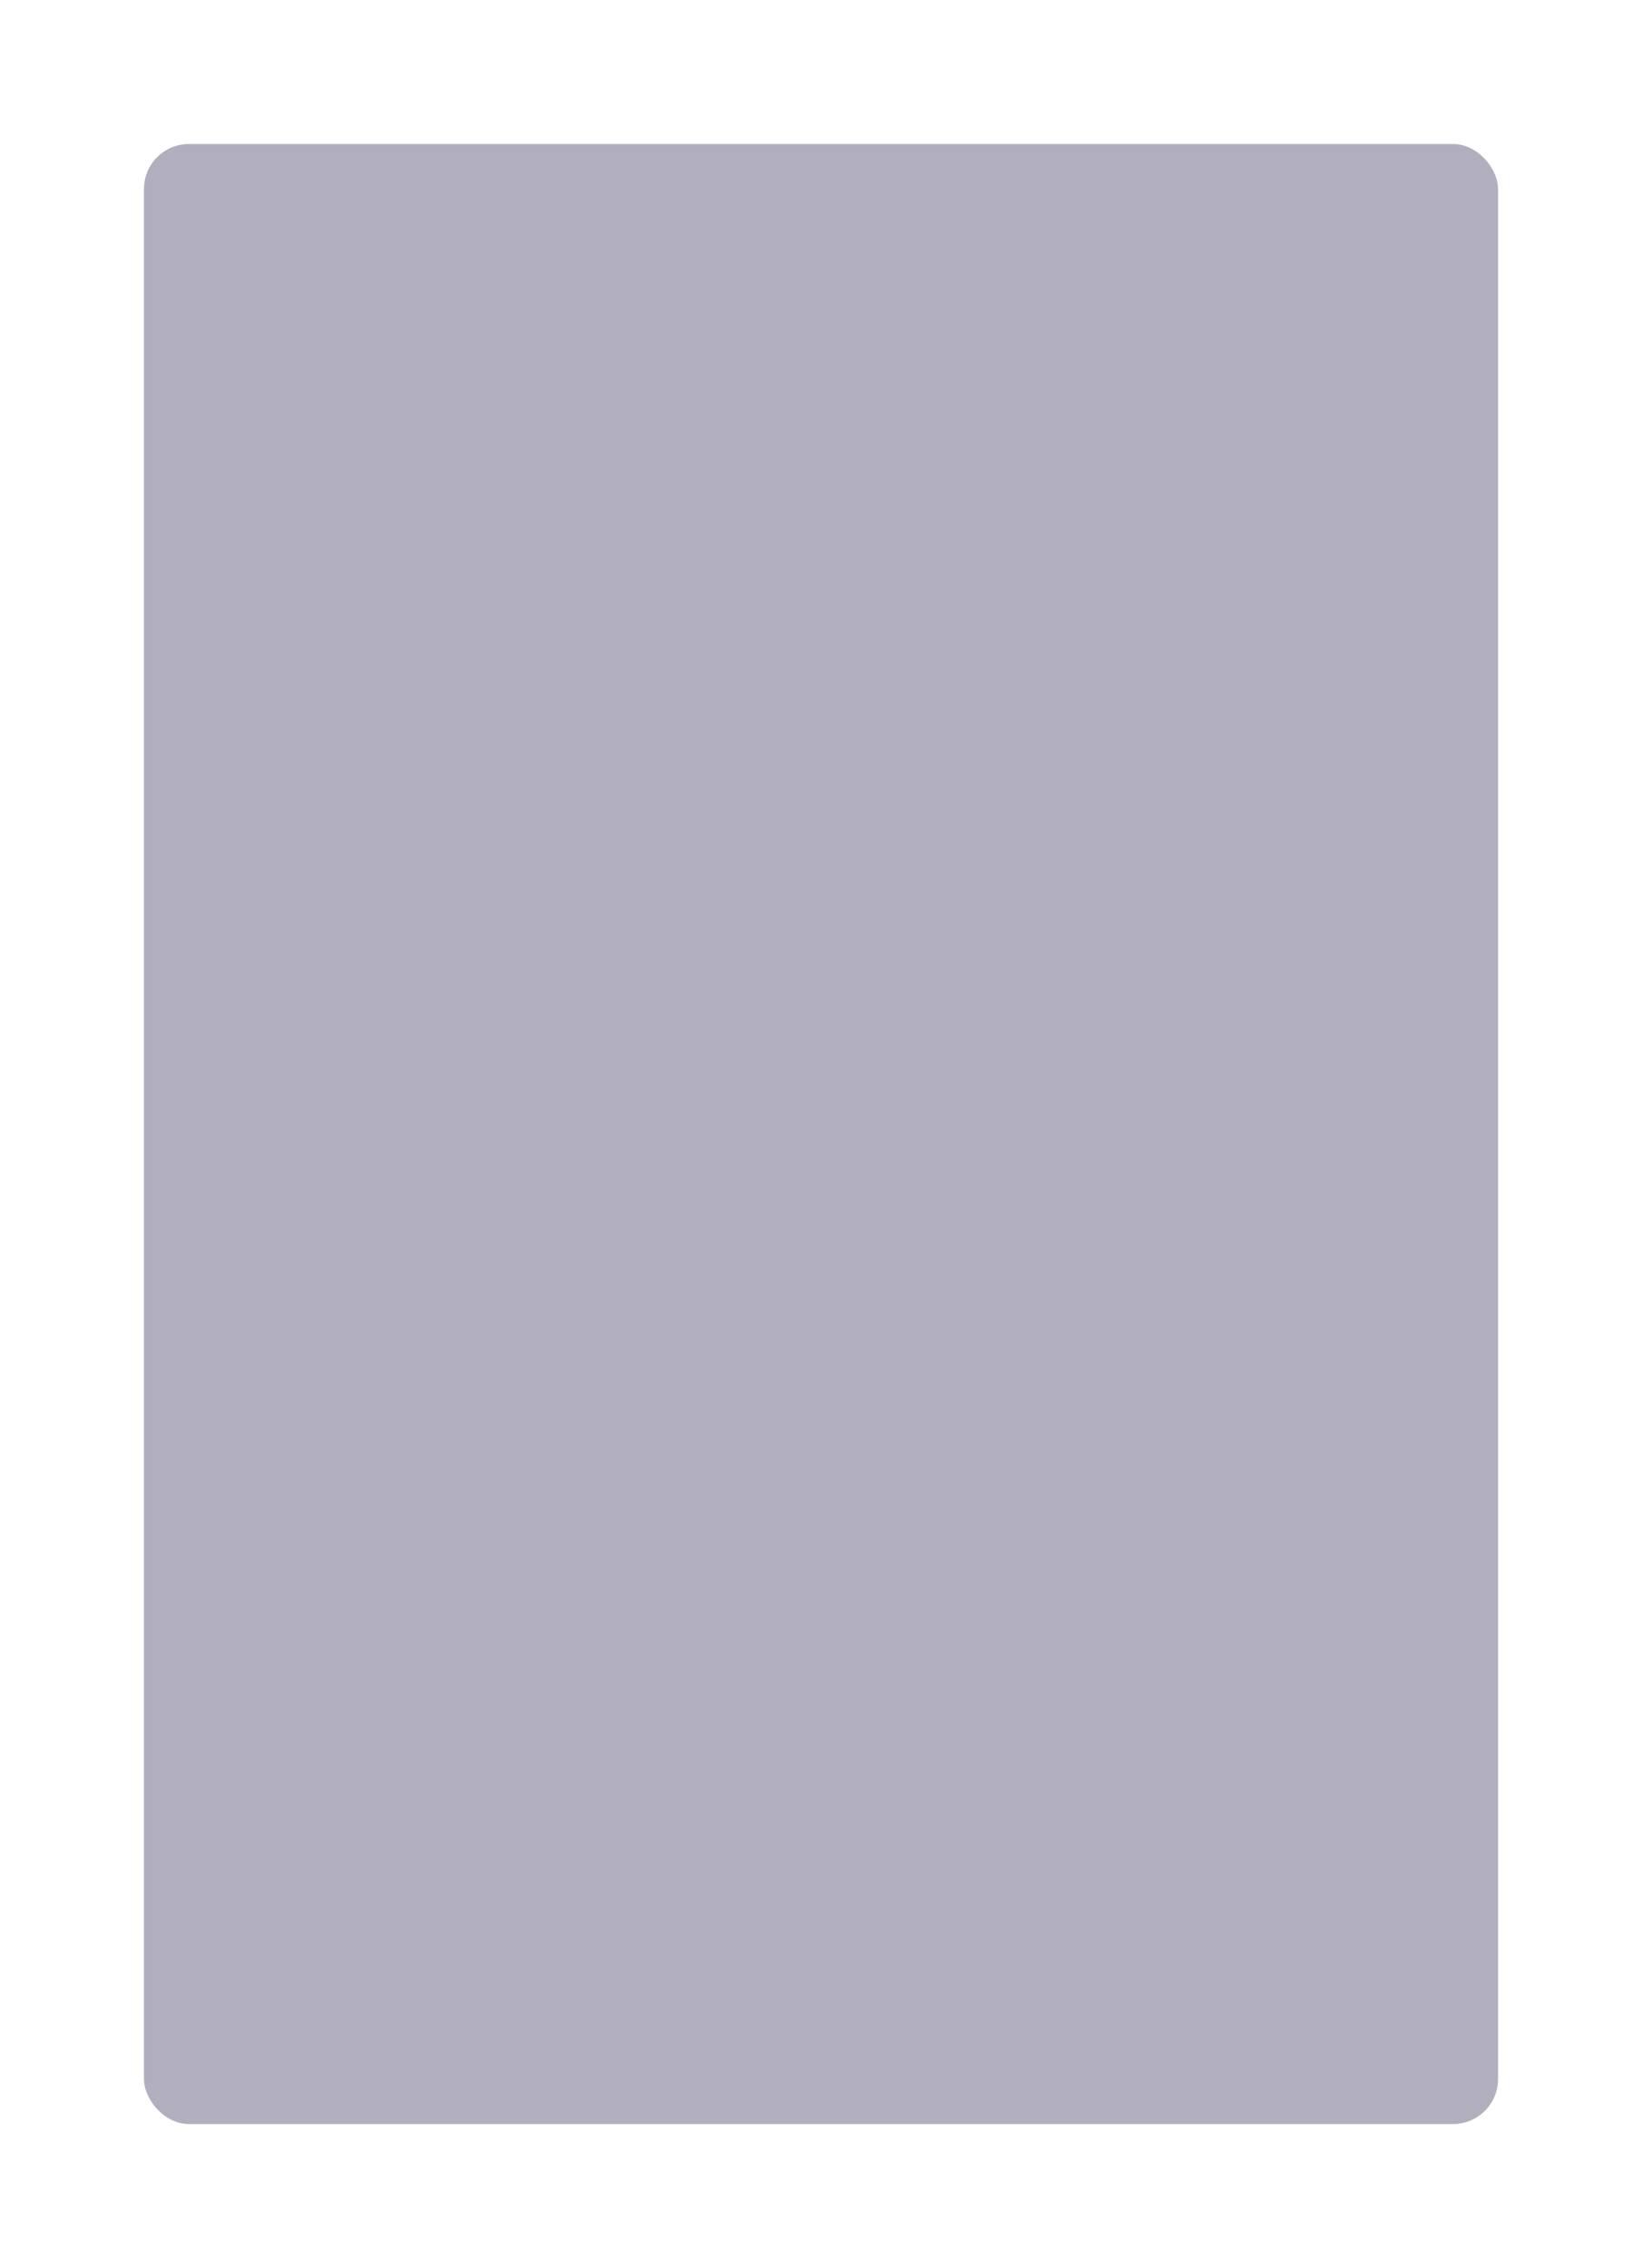 <?xml version="1.0" encoding="UTF-8" standalone="no"?>
<svg width="365px" height="504px" viewBox="0 0 365 504" version="1.1" xmlns="http://www.w3.org/2000/svg" xmlns:xlink="http://www.w3.org/1999/xlink" xmlns:sketch="http://www.bohemiancoding.com/sketch/ns">
    <!-- Generator: Sketch 3.4.4 (17249) - http://www.bohemiancoding.com/sketch -->
    <title>Rectangle 4</title>
    <desc>Created with Sketch.</desc>
    <defs>
        <filter x="-50%" y="-50%" width="200%" height="200%" filterUnits="objectBoundingBox" id="filter-1">
            <feOffset dx="0" dy="1" in="SourceAlpha" result="shadowOffsetOuter1"></feOffset>
            <feGaussianBlur stdDeviation="16.5" in="shadowOffsetOuter1" result="shadowBlurOuter1"></feGaussianBlur>
            <feColorMatrix values="0 0 0 0 0   0 0 0 0 0   0 0 0 0 0  0 0 0 0.35 0" in="shadowBlurOuter1" type="matrix" result="shadowMatrixOuter1"></feColorMatrix>
            <feMerge>
                <feMergeNode in="shadowMatrixOuter1"></feMergeNode>
                <feMergeNode in="SourceGraphic"></feMergeNode>
            </feMerge>
        </filter>
    </defs>
    <g id="1" stroke="none" stroke-width="1" fill="none" fill-rule="evenodd" sketch:type="MSPage">
        <g id="Desktop" sketch:type="MSArtboardGroup" transform="translate(-1036, -239)" stroke="#FFFFFF" filter="url(#filter-1)" stroke-opacity="0" fill="#140E3C" fill-opacity="0.331">
            <g id="start-+-speaking" sketch:type="MSLayerGroup" transform="translate(216, 270)">
                <g id="answering" transform="translate(852, 0)" sketch:type="MSShapeGroup">
                    <g id="Rectangle-4-+-Hello,-+-Traffic-Lights-Copy">
                        <rect id="Rectangle-4" x="0" y="0" width="301" height="440" rx="10"></rect>
                    </g>
                </g>
            </g>
        </g>
    </g>
</svg>